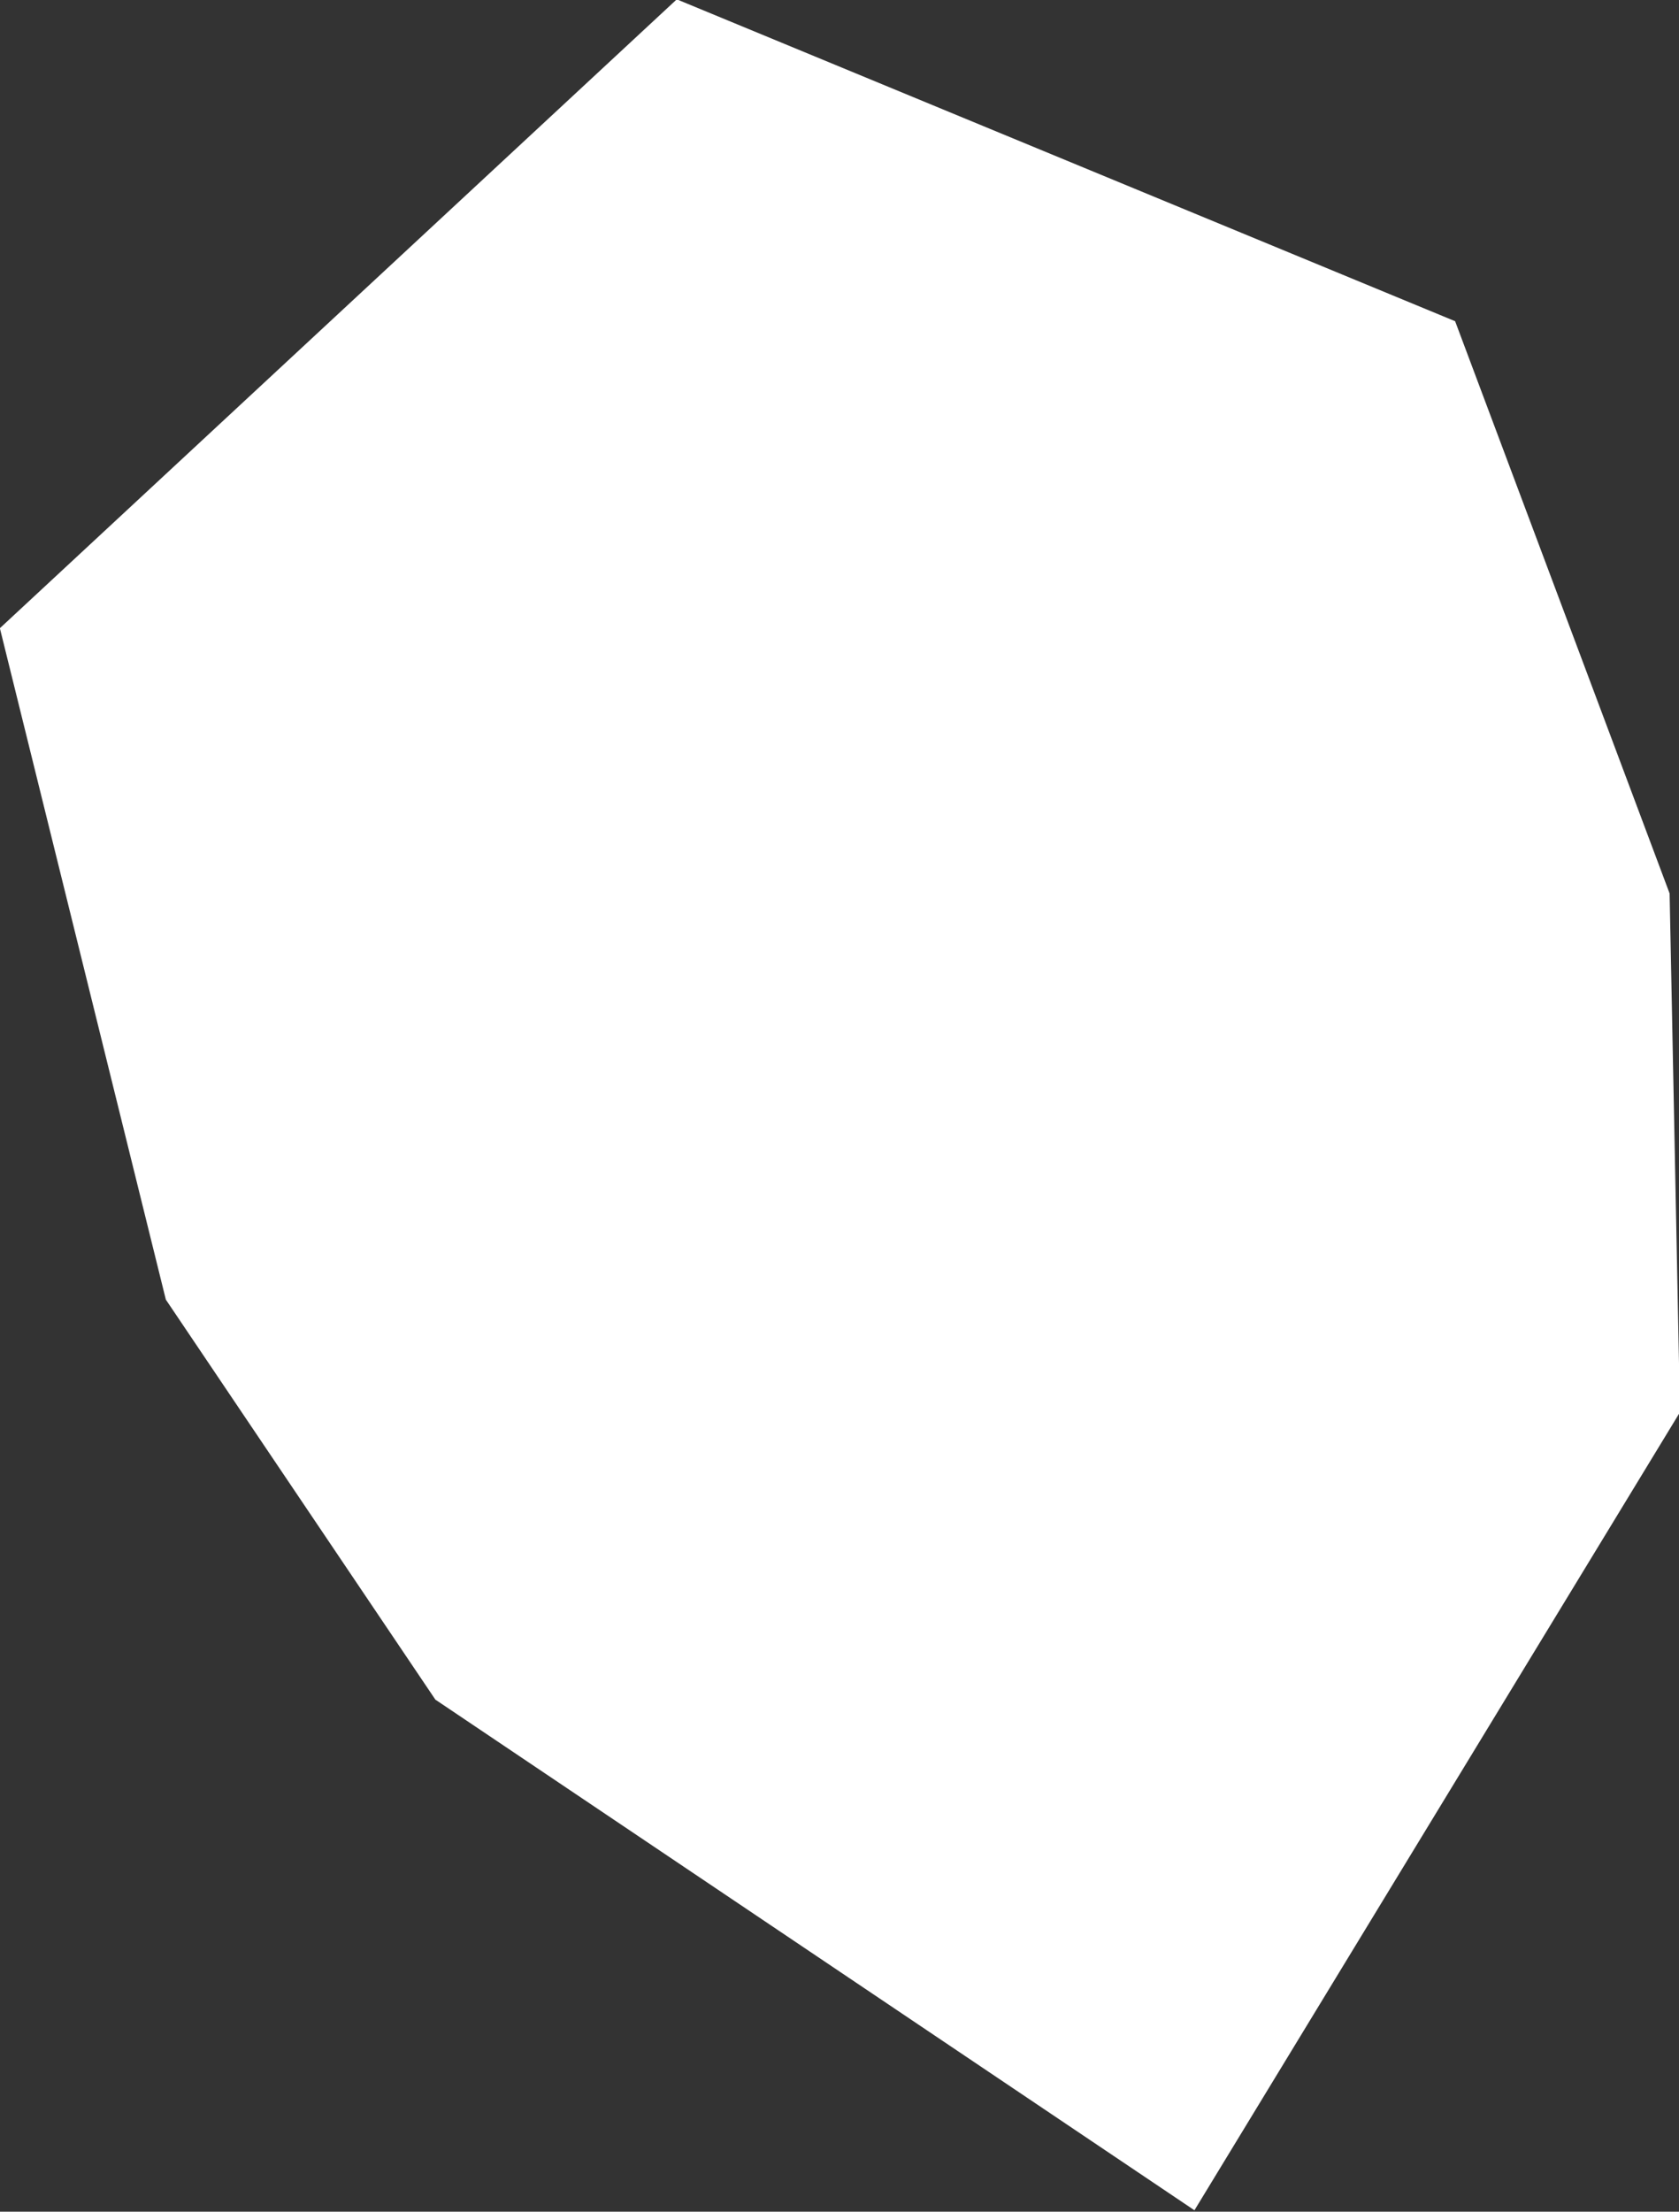 <?xml version="1.0" encoding="UTF-8" standalone="no"?>
<svg
   width="0.698"
   height="0.919"
   viewBox="0 0 0.698 0.919"
   fill="none"
   version="1.1"
   id="svg520"
   xmlns="http://www.w3.org/2000/svg"
   xmlns:svg="http://www.w3.org/2000/svg">
  <rect x="0" y="0" width="0.698" height="0.919" fill="#333333" stroke="none"/>
  <defs
     id="defs524" />
  <g
     id="New_Layer_1653409134.7108526"
     style="display:inline"
     transform="translate(-115.208,-533.346)">
    <path
       d="m 115.655,533.865 -0.028,0.046 -0.058,-0.039 -0.06,-0.089 -0.023,-0.093 0.056,-0.052 0.075,0.031 0.036,0.096 z"
       fill="#cccccc"
       stroke="#ffffff"
       stroke-width="0.5"
       id="path3261" />
  </g>
</svg>
